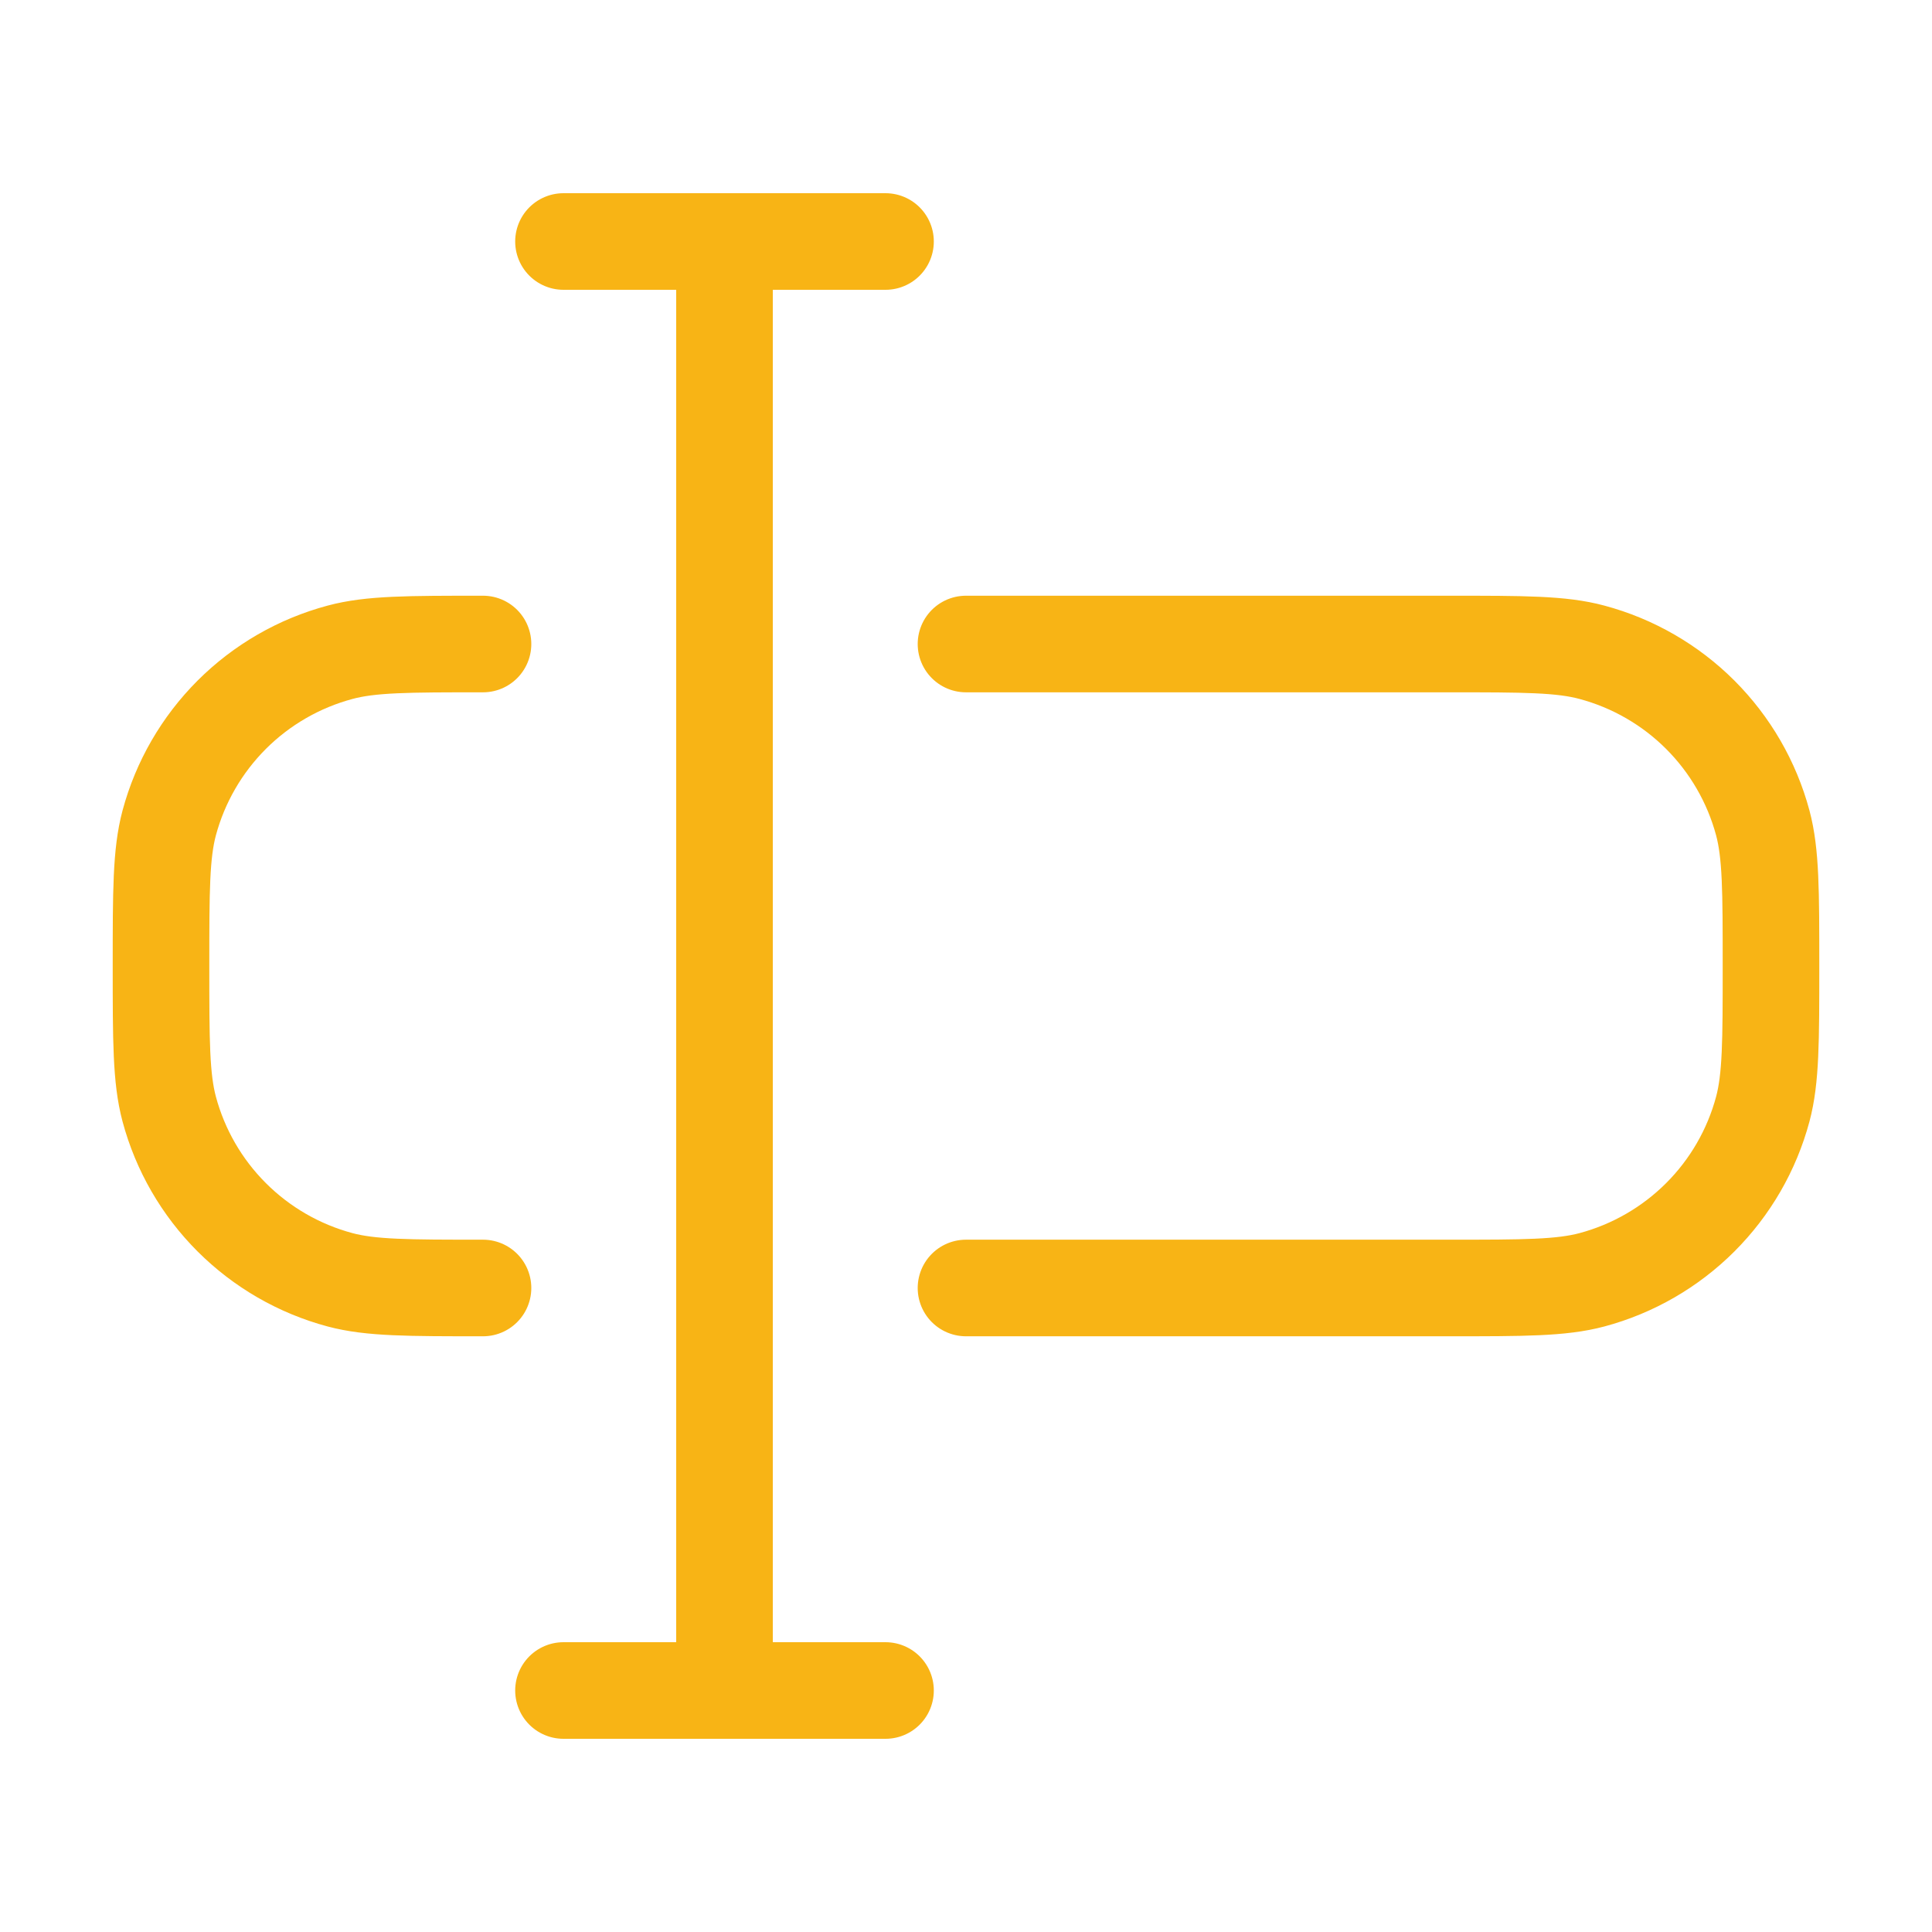 <svg width="50" height="50" viewBox="0 0 50 50" fill="none" xmlns="http://www.w3.org/2000/svg">
<path d="M12.5 33.333C10.562 33.333 9.594 33.333 8.8 33.121C7.74 32.837 6.774 32.279 5.998 31.504C5.221 30.728 4.663 29.762 4.379 28.702C4.167 27.906 4.167 26.938 4.167 25C4.167 23.062 4.167 22.094 4.379 21.298C4.664 20.238 5.222 19.273 5.998 18.497C6.774 17.722 7.74 17.165 8.8 16.881C9.594 16.667 10.562 16.667 12.5 16.667M25 33.333H37.5C39.438 33.333 40.406 33.333 41.2 33.121C42.26 32.837 43.226 32.279 44.002 31.504C44.779 30.728 45.337 29.762 45.621 28.702C45.833 27.906 45.833 26.938 45.833 25C45.833 23.062 45.833 22.094 45.621 21.298C45.336 20.238 44.778 19.273 44.002 18.497C43.226 17.722 42.26 17.165 41.2 16.881C40.408 16.667 39.438 16.667 37.5 16.667H25M14.583 6.25H18.75M18.75 6.25H22.917M18.75 6.25V43.75M18.75 43.75H14.583M18.75 43.75H22.917" stroke="#F8B415" stroke-width="2.5" stroke-linecap="round" stroke-linejoin="round"/>
</svg>
